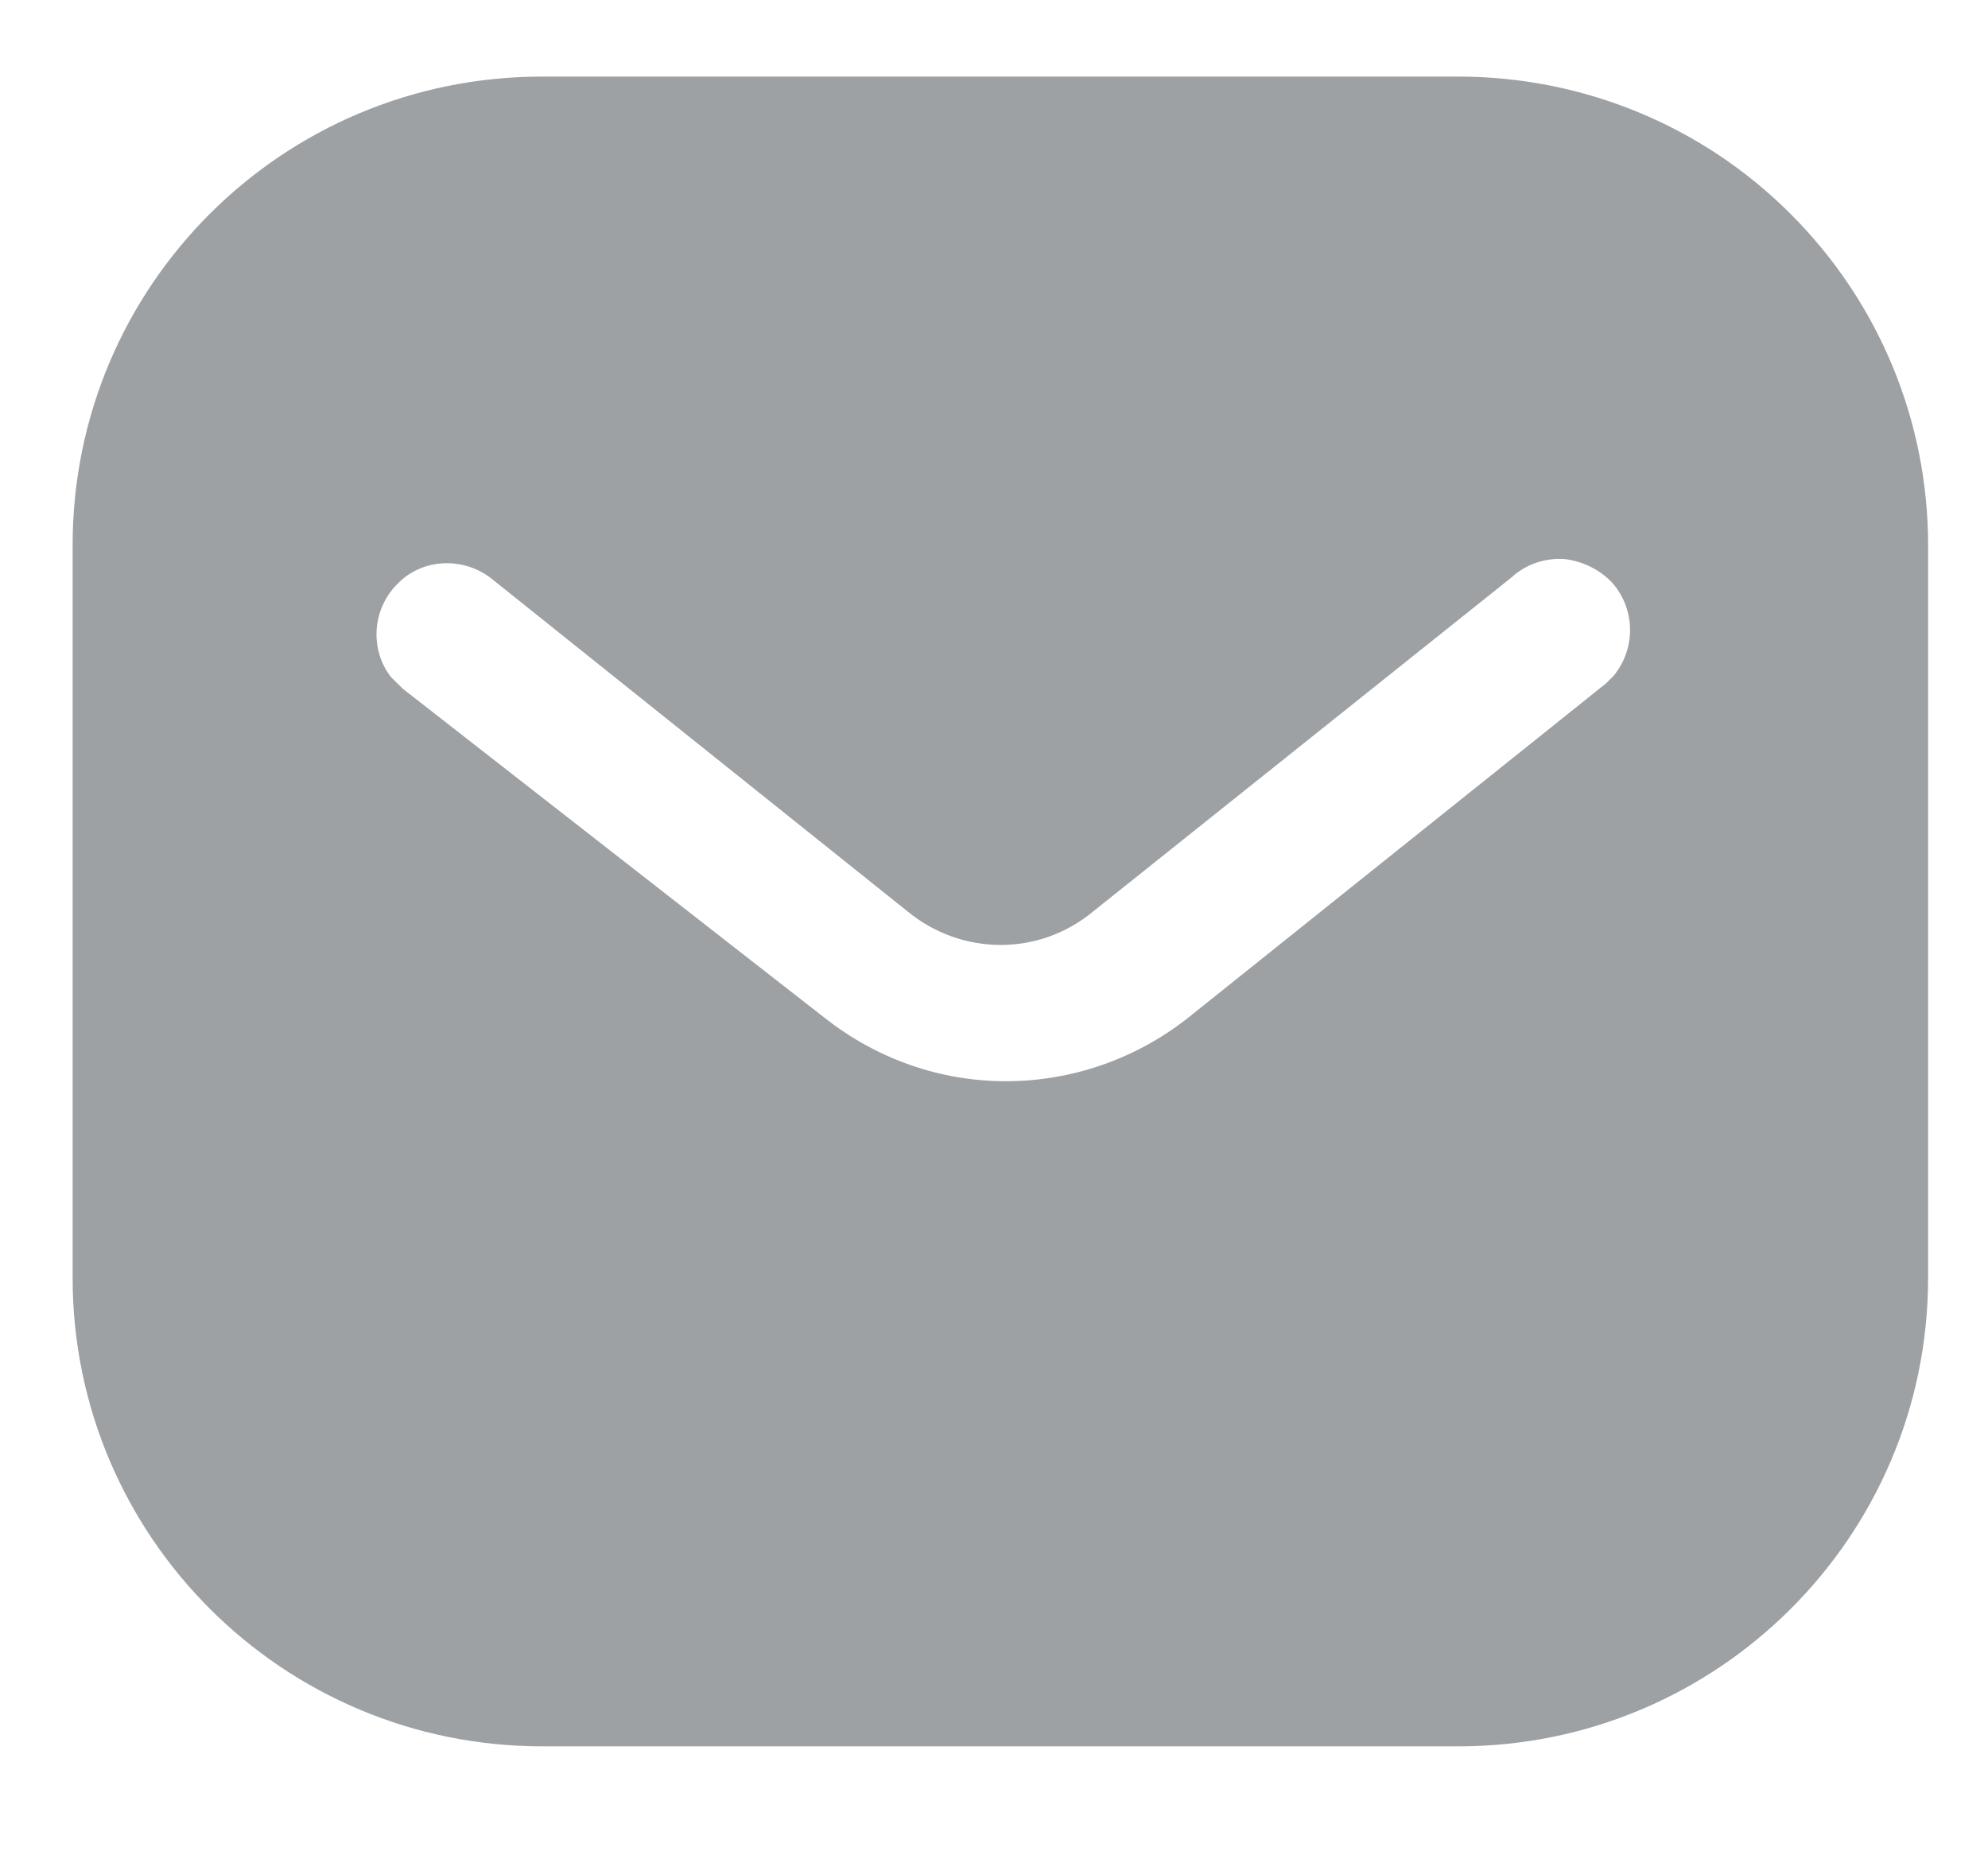 <svg width="15" height="14" viewBox="0 0 15 14" fill="none" xmlns="http://www.w3.org/2000/svg">
<path fill-rule="evenodd" clip-rule="evenodd" d="M11.005 0.578C11.944 0.578 12.847 0.949 13.511 1.615C14.176 2.279 14.548 3.175 14.548 4.113V9.643C14.548 11.596 12.959 13.178 11.005 13.178H4.09C2.136 13.178 0.548 11.596 0.548 9.643V4.113C0.548 2.16 2.129 0.578 4.09 0.578H11.005ZM12.119 5.156L12.175 5.1C12.342 4.897 12.342 4.603 12.167 4.4C12.07 4.296 11.936 4.232 11.797 4.218C11.65 4.211 11.51 4.26 11.404 4.358L8.248 6.878C7.842 7.215 7.26 7.215 6.848 6.878L3.698 4.358C3.48 4.197 3.179 4.218 2.998 4.407C2.809 4.596 2.788 4.897 2.948 5.107L3.04 5.198L6.225 7.683C6.617 7.991 7.092 8.159 7.59 8.159C8.086 8.159 8.57 7.991 8.961 7.683L12.119 5.156Z" fill="#9DA1A4"/>
</svg>
